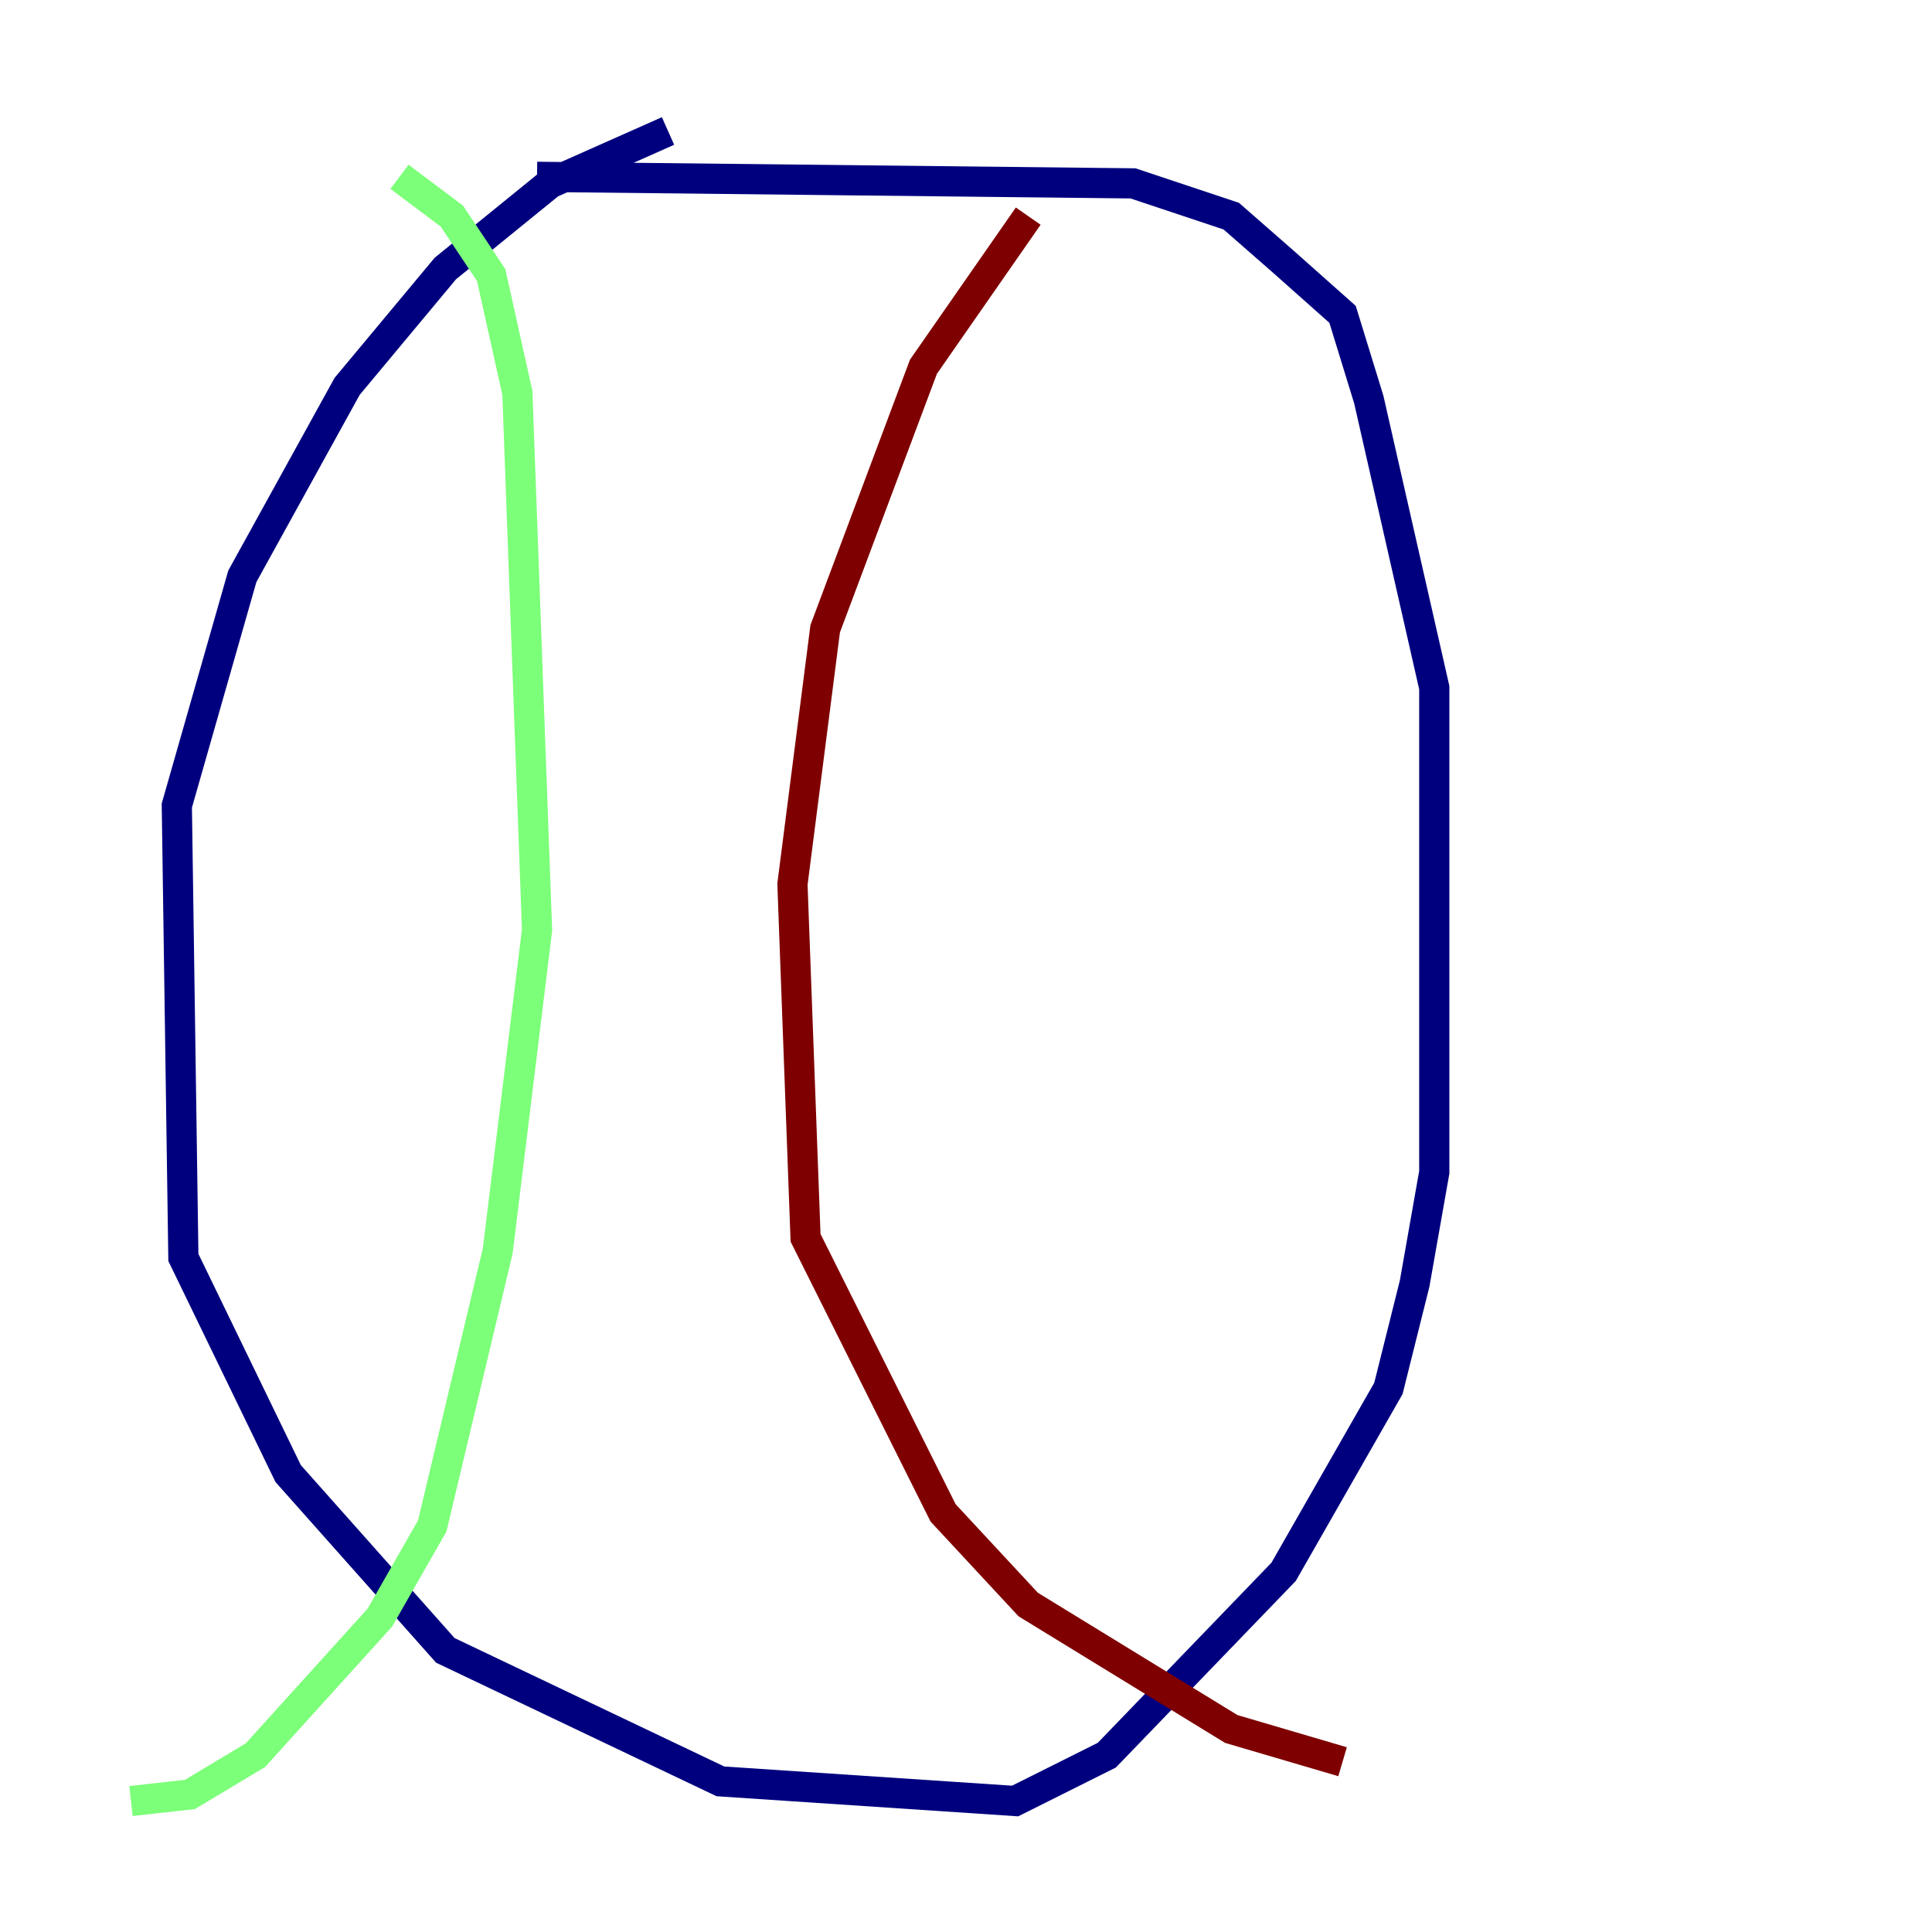 <?xml version="1.0" encoding="utf-8" ?>
<svg baseProfile="tiny" height="128" version="1.2" viewBox="0,0,128,128" width="128" xmlns="http://www.w3.org/2000/svg" xmlns:ev="http://www.w3.org/2001/xml-events" xmlns:xlink="http://www.w3.org/1999/xlink"><defs /><polyline fill="none" points="44.258,8.678 36.447,12.149 29.505,17.79 22.997,25.6 16.054,38.183 11.715,53.37 12.149,83.308 19.091,97.627 29.505,109.342 47.729,118.02 67.254,119.322 73.329,116.285 85.044,104.136 91.986,91.986 93.722,85.044 95.024,77.668 95.024,45.559 90.685,26.468 88.949,20.827 85.044,17.356 81.573,14.319 75.064,12.149 35.58,11.715" stroke="#00007f" stroke-width="2" /><polyline fill="none" points="26.468,11.715 29.939,14.319 32.542,18.224 34.278,26.034 35.58,61.614 32.976,82.875 28.637,101.098 25.166,107.173 16.922,116.285 12.583,118.888 8.678,119.322" stroke="#7cff79" stroke-width="2" /><polyline fill="none" points="68.122,14.319 61.18,24.298 54.671,41.654 52.502,58.576 53.37,82.007 62.481,100.231 68.122,106.305 81.573,114.549 88.949,116.719" stroke="#7f0000" stroke-width="2" /></svg>